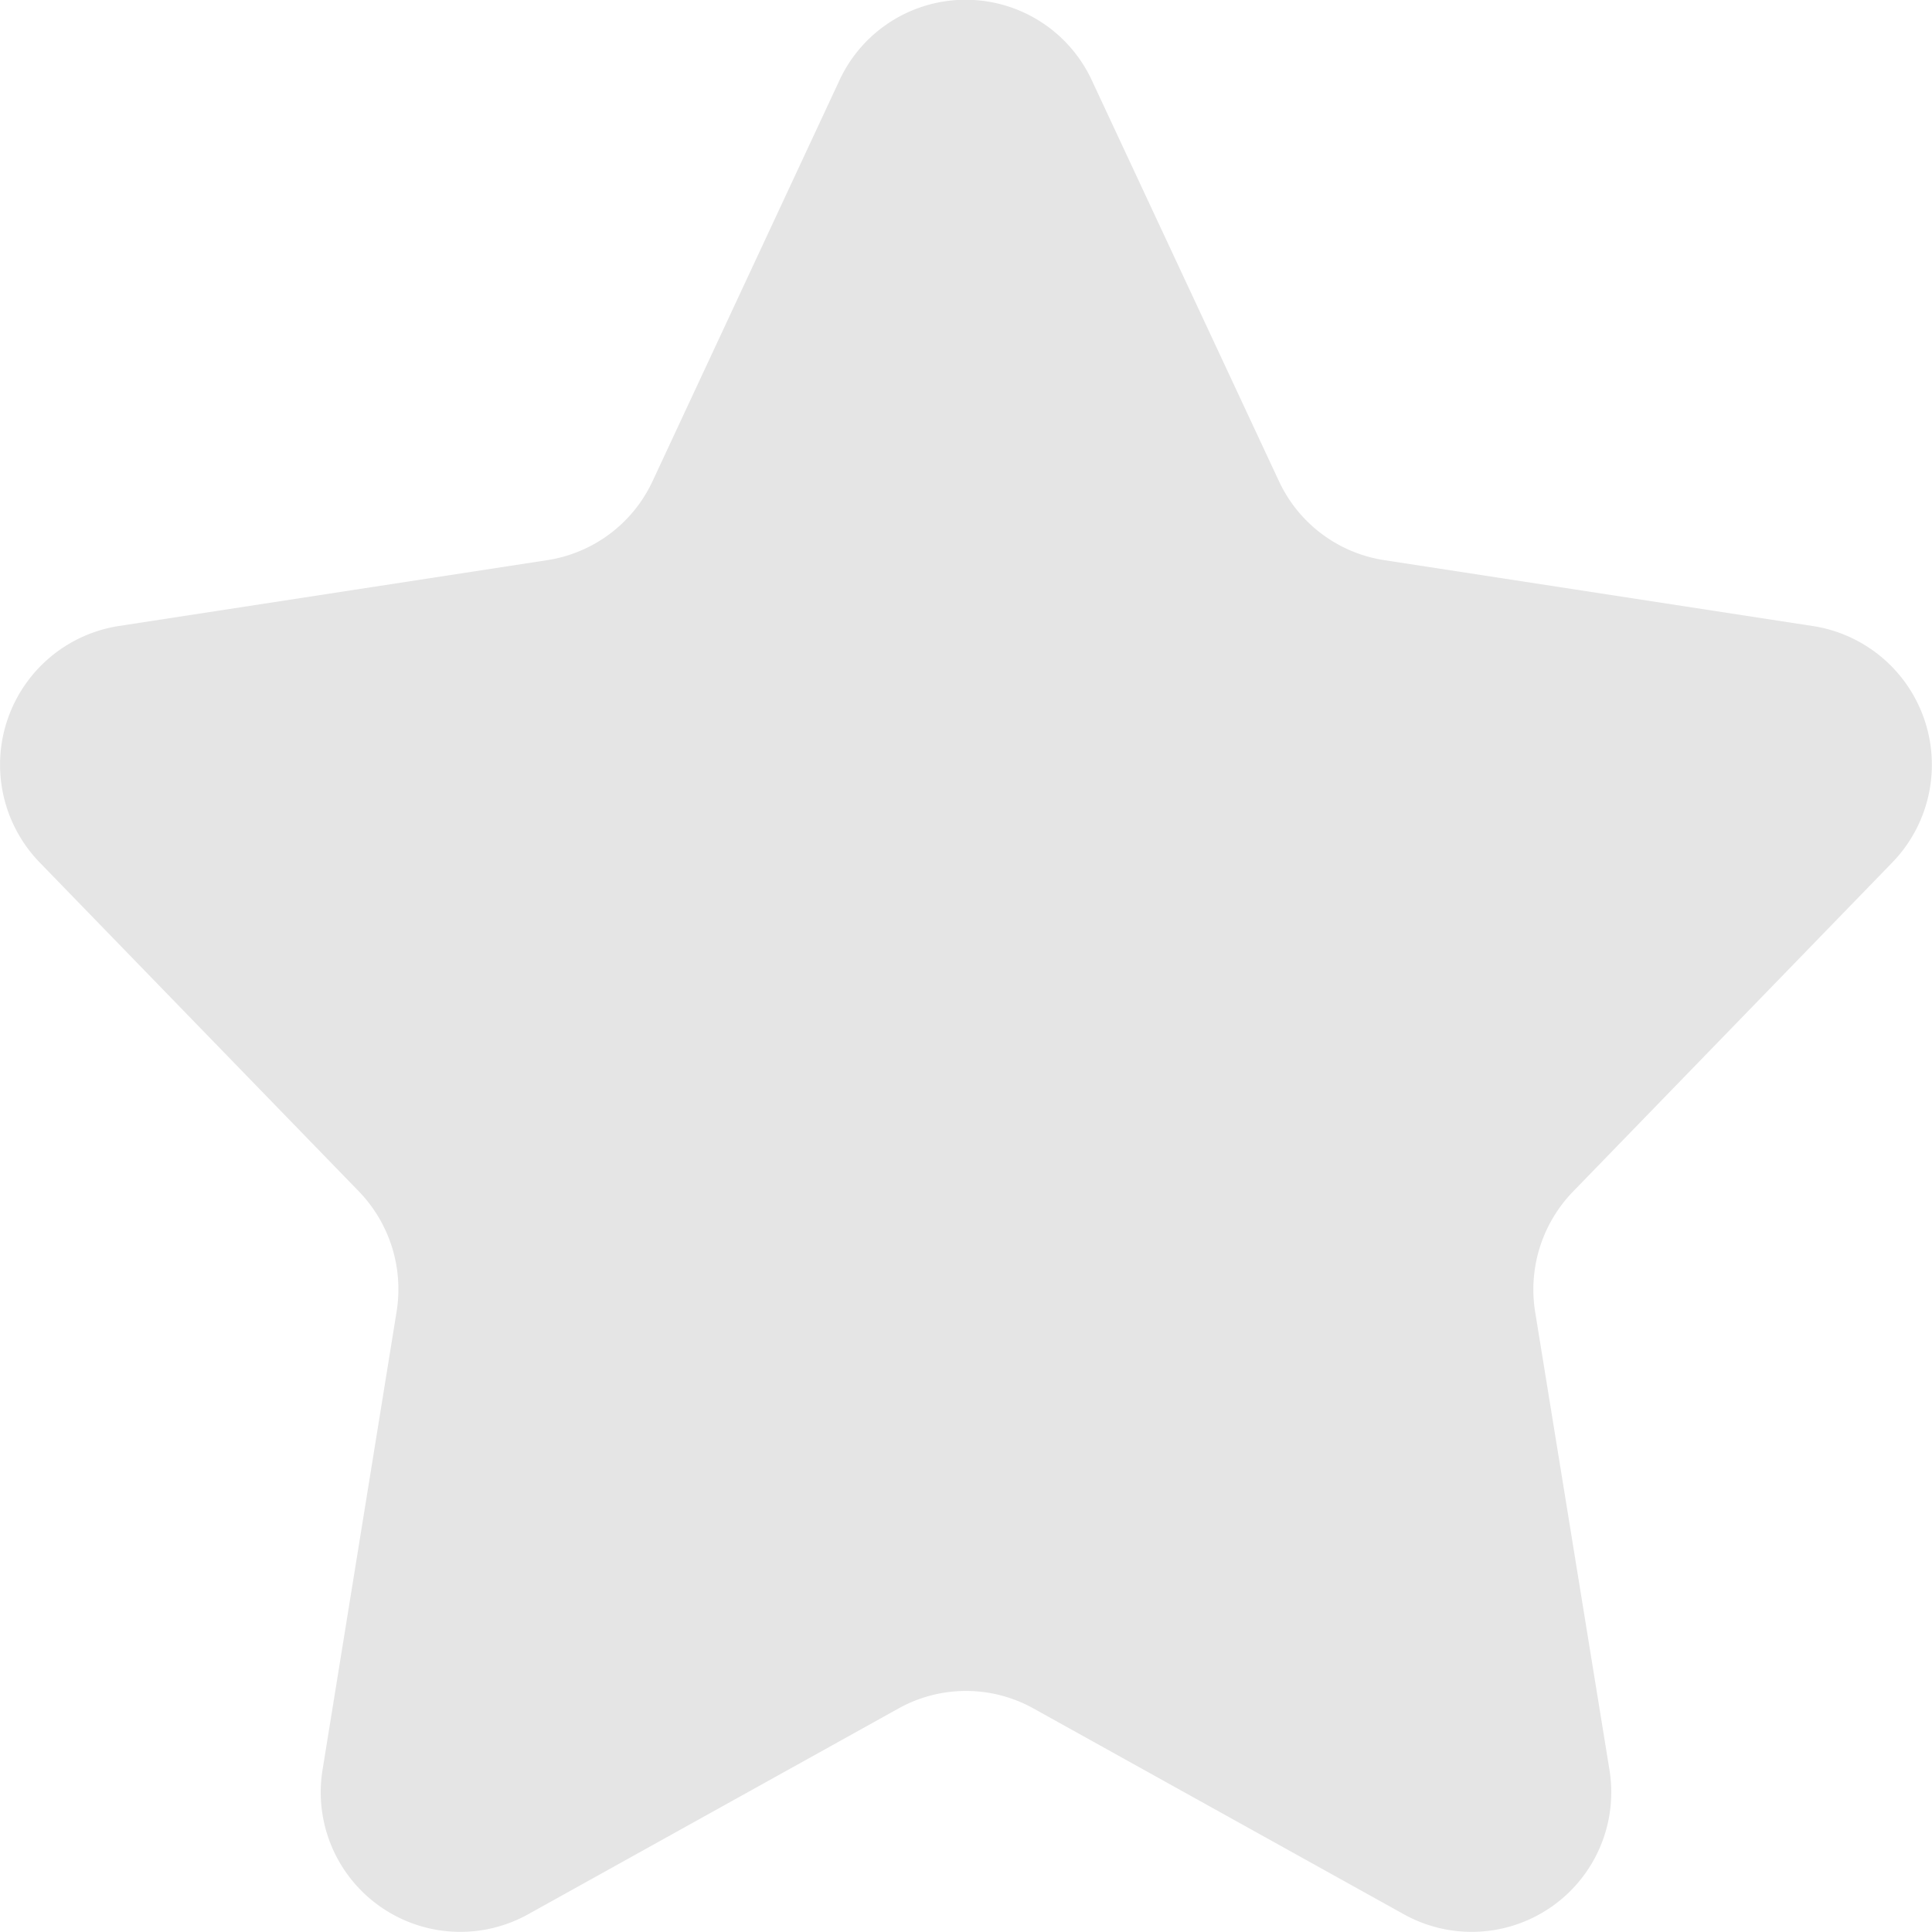 <svg xmlns="http://www.w3.org/2000/svg" width="24" height="24" viewBox="0 0 24 24">
  <path id="路径_27550" data-name="路径 27550" d="M13.639,1.355l2.322,4.974a1.733,1.733,0,0,0,1.306.982l5.334.82a1.744,1.744,0,0,1,.978,2.938l-3.964,4.086a1.748,1.748,0,0,0-.47,1.5l.921,5.676a1.734,1.734,0,0,1-2.547,1.805l-4.607-2.56a1.723,1.723,0,0,0-1.676,0l-4.607,2.56a1.734,1.734,0,0,1-2.547-1.805L5,16.651a1.748,1.748,0,0,0-.47-1.5L.568,11.068A1.744,1.744,0,0,1,1.546,8.13l5.329-.819a1.733,1.733,0,0,0,1.306-.982L10.5,1.355A1.728,1.728,0,0,1,13.639,1.355Z" transform="translate(-0.074 -0.353)" fill="#e5e5e5"/>
</svg>
